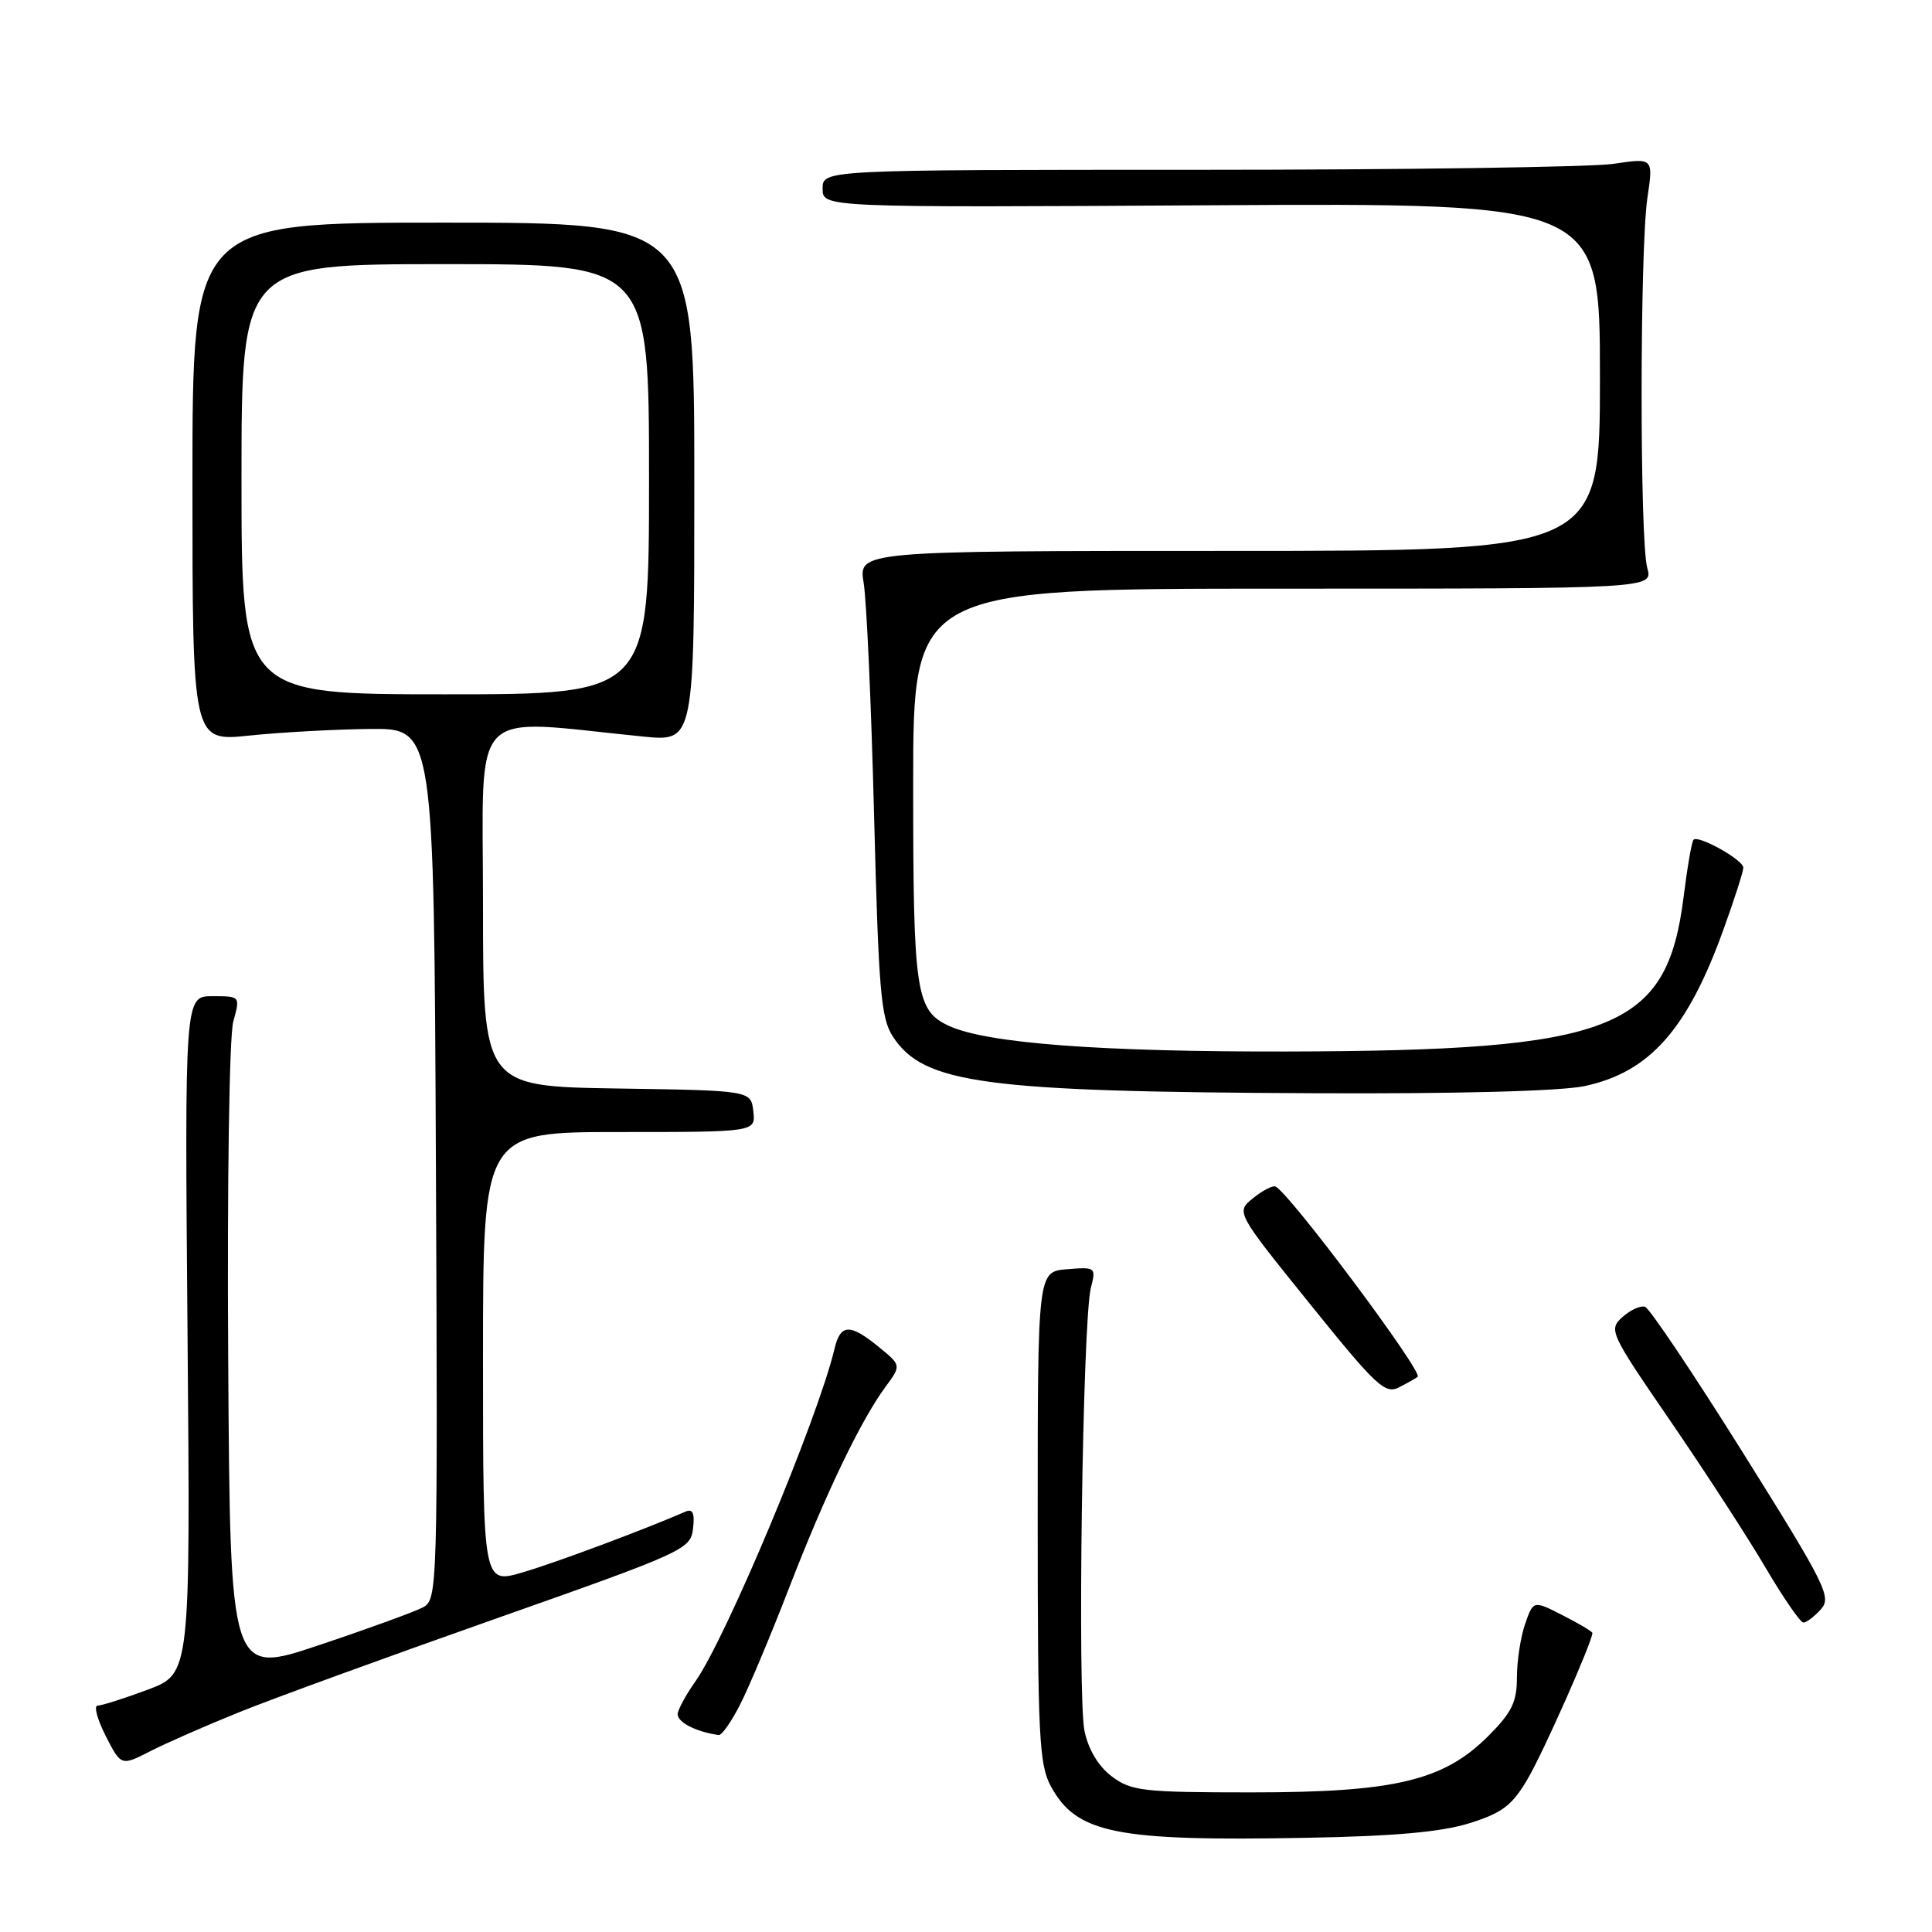 <?xml version="1.0" encoding="UTF-8" standalone="no"?>
<!DOCTYPE svg PUBLIC "-//W3C//DTD SVG 1.1//EN" "http://www.w3.org/Graphics/SVG/1.1/DTD/svg11.dtd" >
<svg xmlns="http://www.w3.org/2000/svg" xmlns:xlink="http://www.w3.org/1999/xlink" version="1.1" viewBox="0 0 256 256">
 <g >
 <path fill="currentColor"
d=" M 194.73 241.58 C 199.08 240.21 200.37 239.23 202.44 235.69 C 204.52 232.15 211.00 217.52 211.00 216.38 C 211.00 216.19 209.24 215.14 207.09 214.05 C 203.18 212.05 203.18 212.05 202.09 215.17 C 201.49 216.89 201.00 220.08 201.00 222.27 C 201.00 225.53 200.32 226.91 197.21 230.03 C 191.28 235.96 184.81 237.50 165.82 237.50 C 151.48 237.50 149.91 237.32 147.35 235.41 C 145.58 234.09 144.24 231.88 143.71 229.41 C 142.74 224.96 143.45 174.98 144.54 170.68 C 145.25 167.92 145.18 167.87 141.38 168.18 C 137.50 168.50 137.50 168.50 137.50 201.00 C 137.50 230.14 137.68 233.83 139.26 236.72 C 142.66 242.94 147.85 243.99 173.00 243.52 C 184.79 243.31 190.99 242.75 194.73 241.58 Z  M 31.66 226.89 C 35.97 225.14 51.20 219.59 65.50 214.55 C 90.74 205.65 91.51 205.29 91.83 202.55 C 92.07 200.50 91.80 199.88 90.83 200.30 C 85.32 202.70 73.59 207.08 69.25 208.35 C 64.00 209.89 64.00 209.89 64.00 179.95 C 64.00 150.00 64.00 150.00 82.07 150.00 C 100.13 150.00 100.13 150.00 99.82 147.25 C 99.50 144.50 99.50 144.50 81.75 144.23 C 64.00 143.95 64.00 143.95 64.00 119.85 C 64.00 92.98 61.82 95.27 85.25 97.60 C 92.00 98.27 92.00 98.27 92.00 63.89 C 92.00 29.50 92.00 29.50 58.75 29.50 C 25.50 29.50 25.50 29.50 25.50 63.88 C 25.50 98.25 25.50 98.25 33.00 97.47 C 37.12 97.04 44.33 96.64 49.00 96.59 C 57.50 96.50 57.50 96.50 57.76 154.21 C 58.01 210.93 57.98 211.94 56.03 212.99 C 54.93 213.57 48.74 215.83 42.27 217.99 C 30.50 221.94 30.50 221.94 30.24 180.34 C 30.09 156.85 30.38 137.27 30.91 135.37 C 31.84 132.00 31.84 132.00 28.16 132.00 C 24.47 132.00 24.47 132.00 24.85 176.89 C 25.23 221.77 25.23 221.77 19.58 223.89 C 16.47 225.05 13.48 226.00 12.94 226.00 C 12.40 226.00 12.88 227.80 14.00 230.01 C 16.05 234.02 16.05 234.02 19.94 232.03 C 22.07 230.94 27.35 228.63 31.66 226.89 Z  M 98.07 225.86 C 99.24 223.58 102.16 216.61 104.57 210.38 C 109.36 197.99 114.05 188.21 117.33 183.77 C 119.43 180.92 119.43 180.92 116.47 178.50 C 112.61 175.34 111.36 175.40 110.57 178.75 C 108.37 187.99 96.18 217.12 92.12 222.83 C 91.02 224.38 89.98 226.24 89.81 226.98 C 89.55 228.10 92.11 229.47 95.23 229.90 C 95.63 229.96 96.91 228.14 98.07 225.86 Z  M 241.27 213.25 C 242.73 211.63 241.96 210.09 230.96 192.51 C 224.42 182.07 218.58 173.36 217.98 173.16 C 217.38 172.96 216.03 173.57 214.98 174.52 C 213.12 176.20 213.30 176.58 221.39 188.37 C 225.96 195.04 231.62 203.76 233.96 207.75 C 236.31 211.74 238.56 215.00 238.96 215.00 C 239.36 215.00 240.40 214.21 241.27 213.25 Z  M 187.85 182.43 C 188.59 181.80 170.75 157.92 169.00 157.22 C 168.62 157.06 167.28 157.76 166.03 158.77 C 163.76 160.61 163.76 160.61 173.55 172.75 C 182.43 183.76 183.53 184.79 185.42 183.81 C 186.56 183.22 187.66 182.60 187.85 182.43 Z  M 209.98 143.91 C 218.58 142.07 223.60 136.41 228.37 123.16 C 229.82 119.16 231.00 115.47 231.00 114.97 C 231.00 113.95 225.05 110.61 224.40 111.27 C 224.17 111.49 223.58 114.89 223.09 118.82 C 220.87 136.50 213.88 139.23 170.50 139.33 C 145.83 139.38 130.85 138.25 125.80 135.96 C 121.34 133.92 121.00 131.63 121.00 103.95 C 121.00 78.00 121.00 78.00 170.02 78.00 C 219.04 78.00 219.04 78.00 218.27 75.25 C 217.26 71.64 217.28 33.01 218.29 26.21 C 219.08 20.92 219.08 20.92 213.79 21.71 C 210.88 22.14 186.11 22.50 158.75 22.50 C 109.00 22.50 109.00 22.50 109.00 25.00 C 109.00 27.50 109.00 27.50 160.50 27.20 C 212.00 26.90 212.00 26.90 212.00 49.95 C 212.00 73.00 212.00 73.00 162.87 73.00 C 113.74 73.00 113.74 73.00 114.44 77.25 C 114.83 79.59 115.45 93.45 115.82 108.05 C 116.42 131.36 116.72 134.93 118.33 137.38 C 122.41 143.60 130.37 144.67 174.20 144.86 C 193.11 144.95 206.85 144.58 209.98 143.91 Z  M 32.00 63.50 C 32.00 35.00 32.00 35.00 59.00 35.00 C 86.00 35.00 86.00 35.00 86.00 63.50 C 86.00 92.00 86.00 92.00 59.00 92.00 C 32.00 92.00 32.00 92.00 32.00 63.50 Z "/>
</g>
</svg>